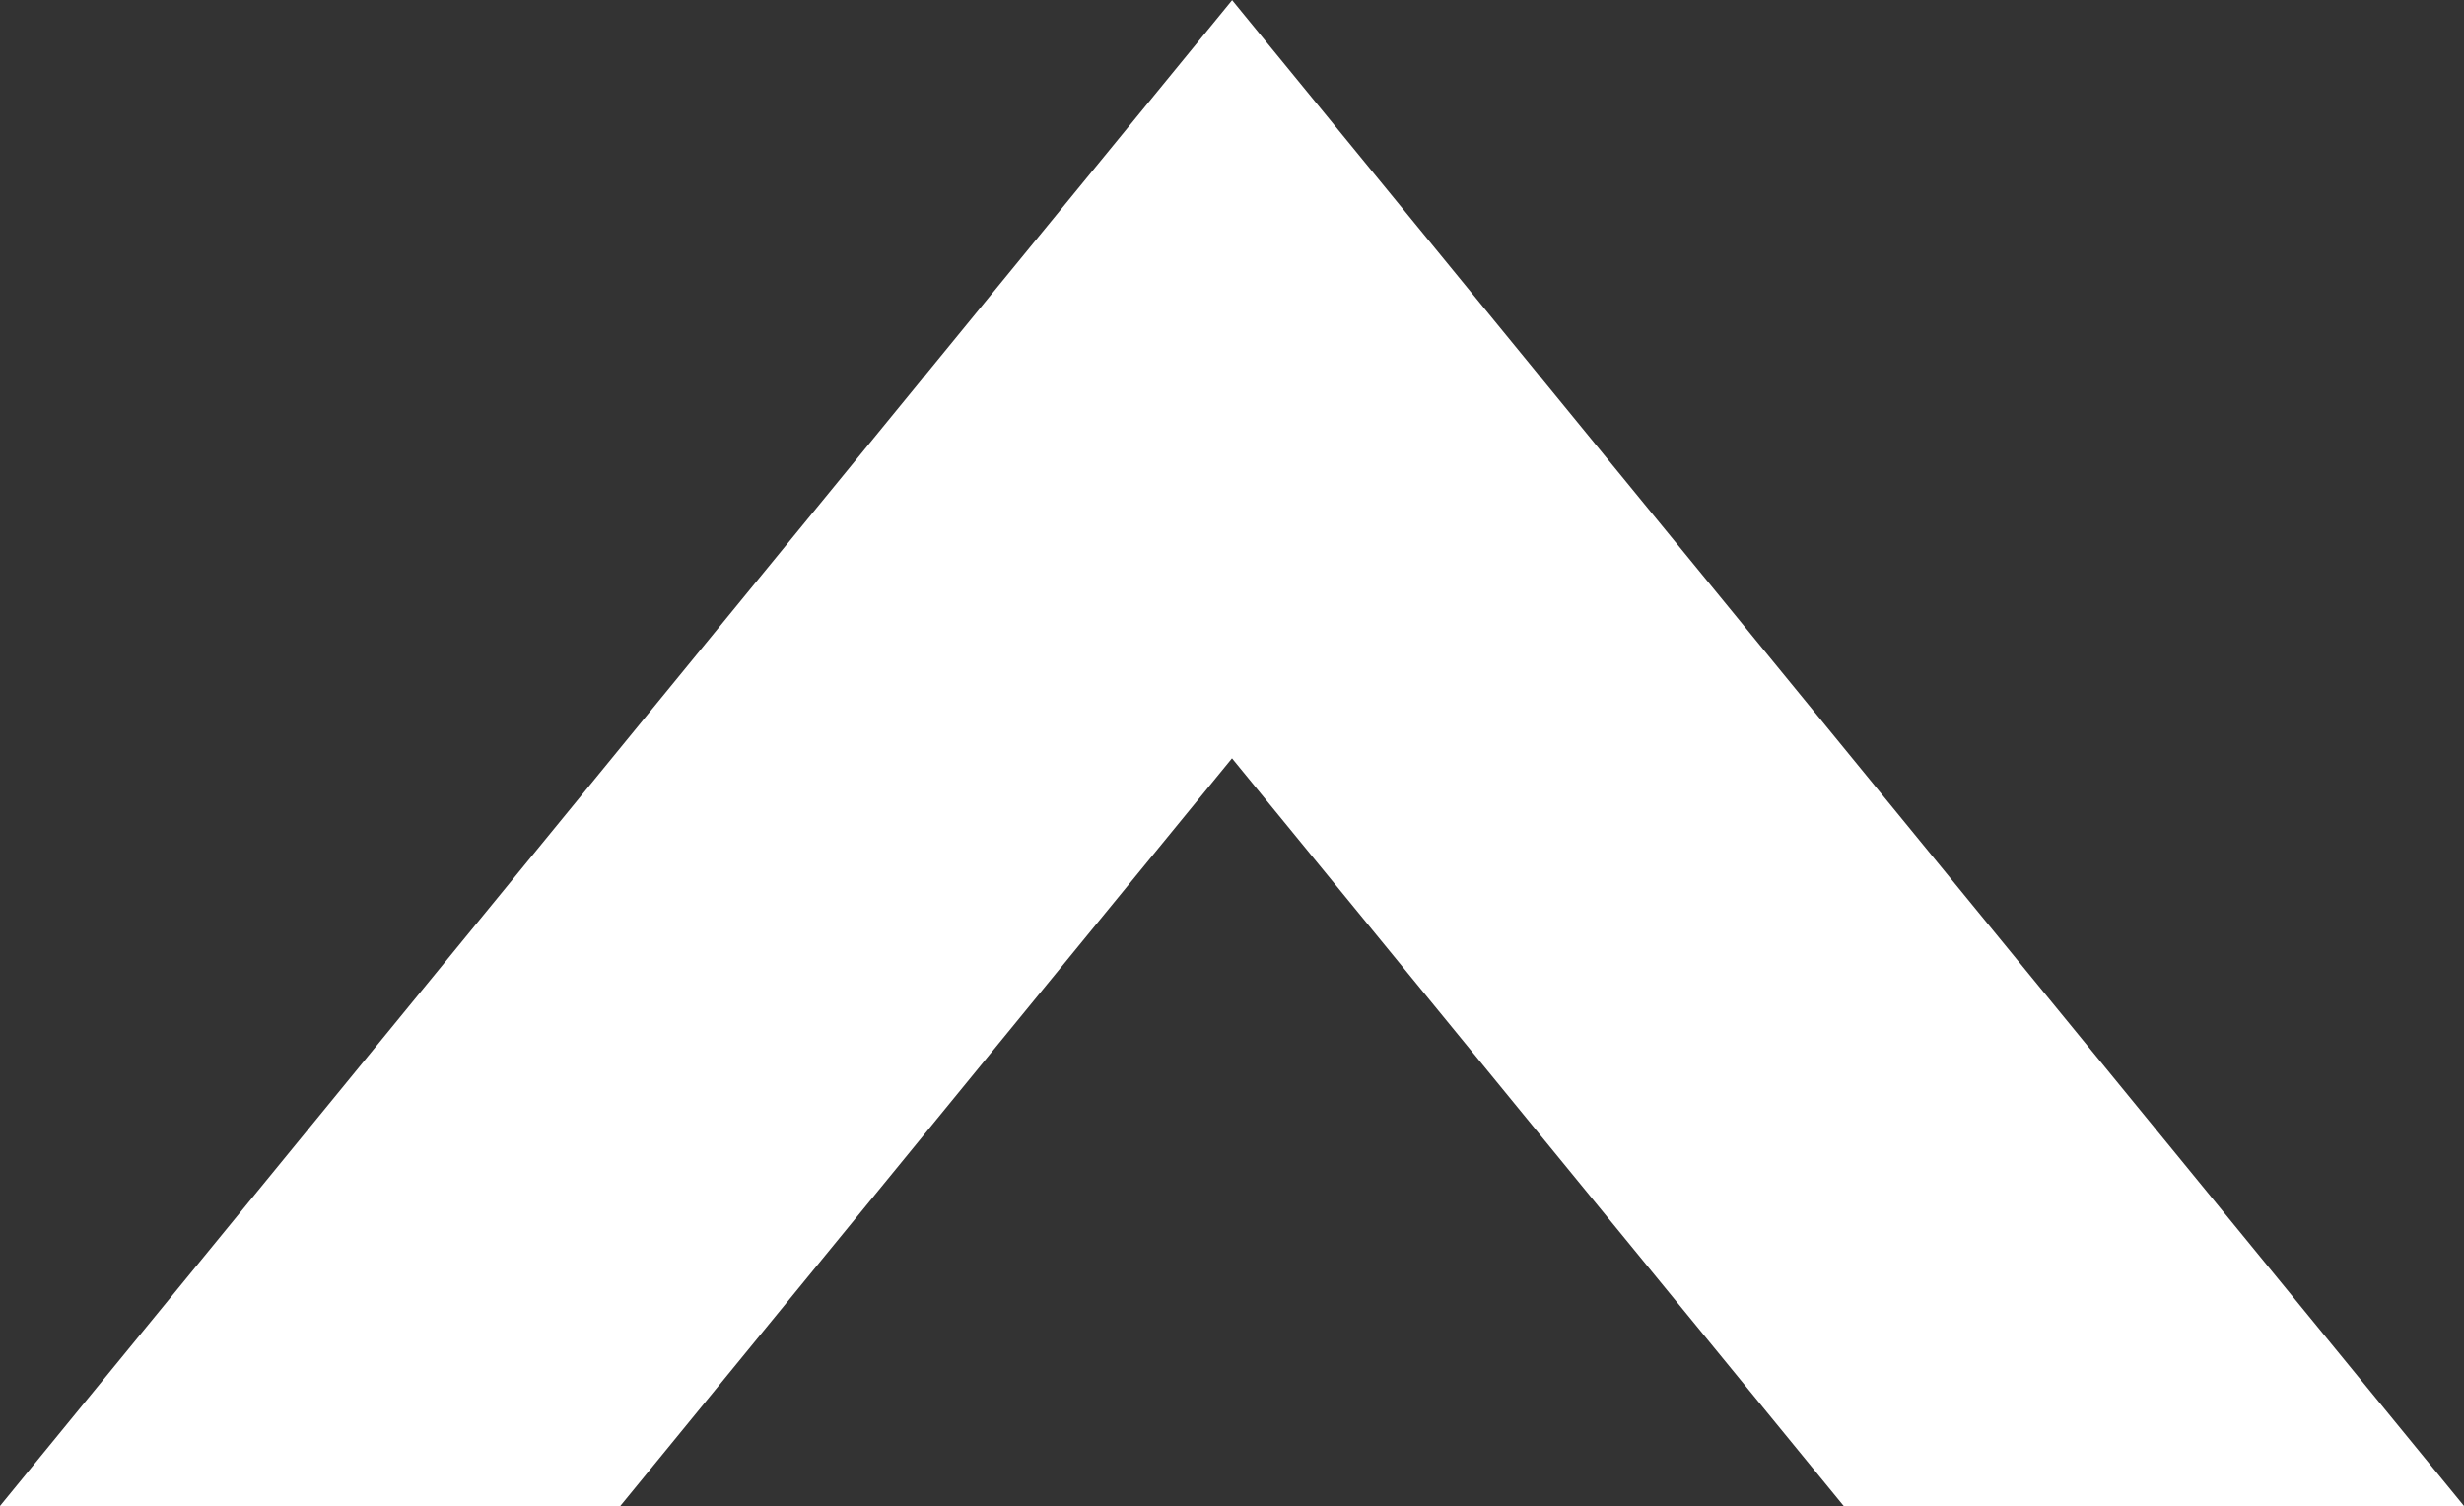 <svg xmlns="http://www.w3.org/2000/svg" width="16" height="9.779" viewBox="0 0 16 9.779"><rect x="0" y="0" width="16" height="9.779" fill="#333333" stroke="none"/><defs><style>.a{fill:#fff;}</style></defs><path class="a" d="M8,13.779H8L0,4H4.028L8,8.855,11.972,4H16L8,13.777Z" transform="translate(16 13.779) rotate(180)"/></svg>